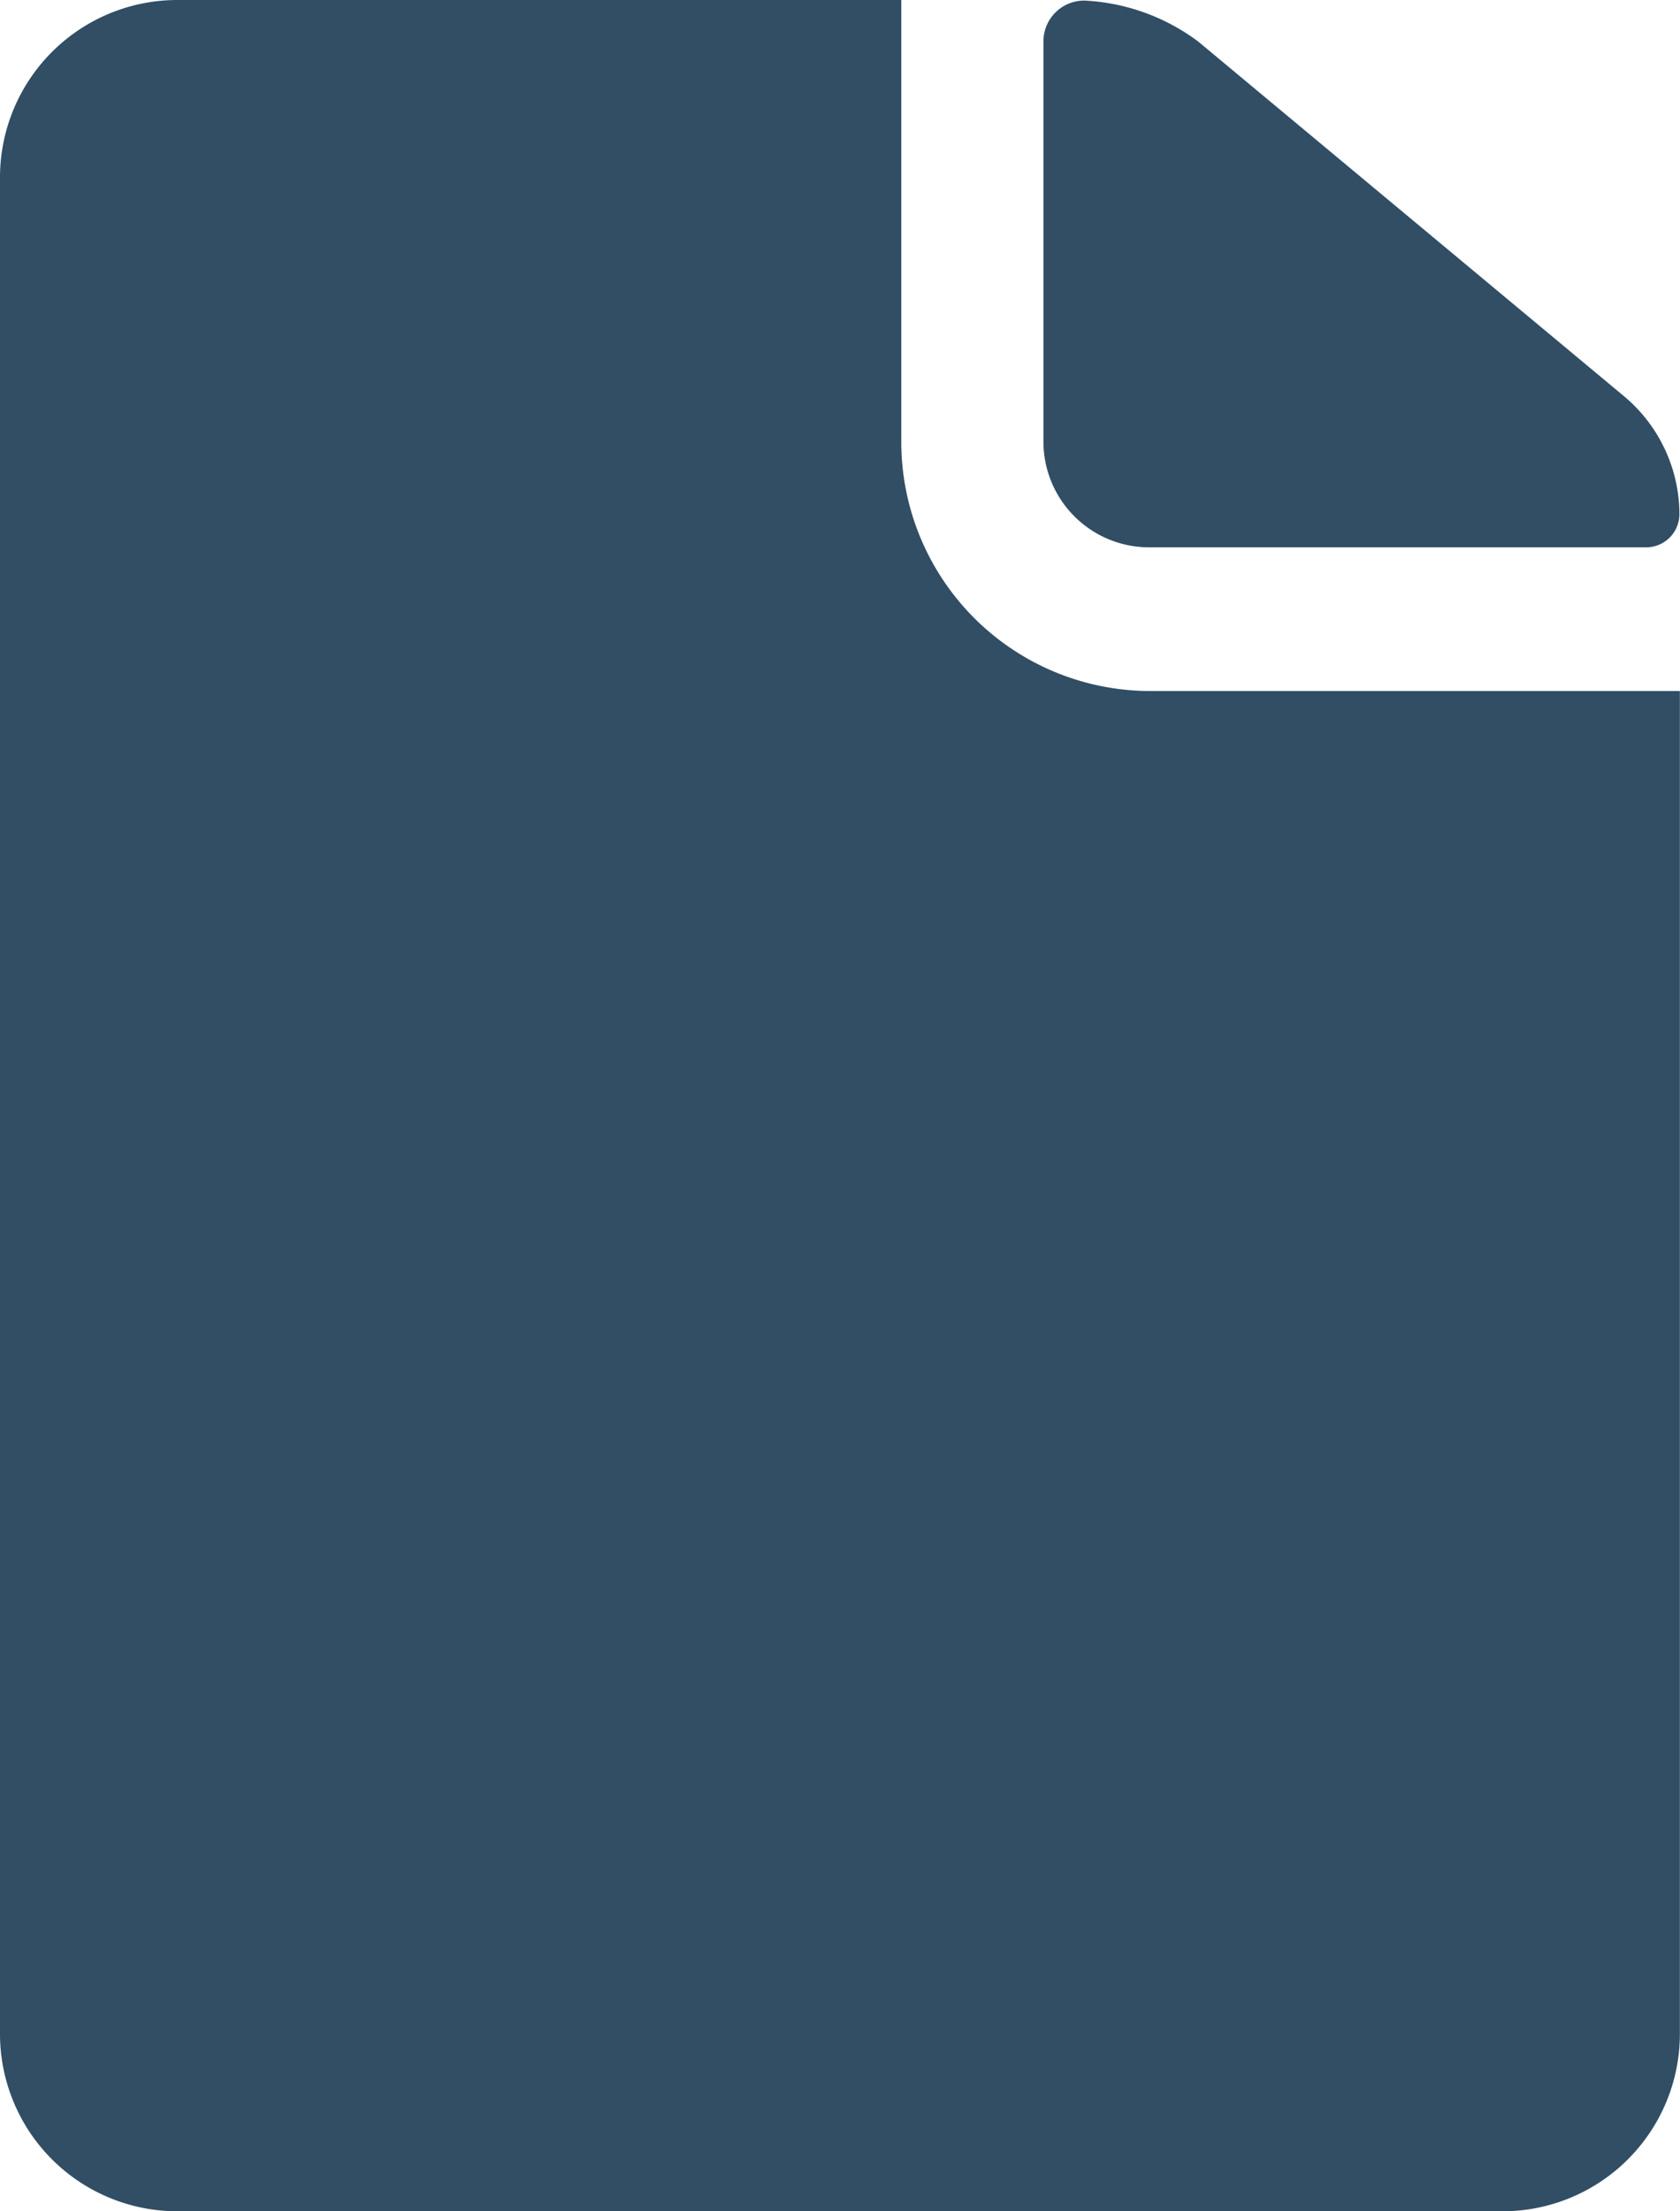 <svg xmlns="http://www.w3.org/2000/svg" width="14.539" height="19.13" viewBox="0 0 14.539 19.13"><defs><style>.a{fill:#314e65;}</style></defs><g transform="translate(0 0)"><path class="a" d="M333.813,20.83h4.3a.288.288,0,0,0,.287-.287,1.335,1.335,0,0,0-.478-1.019l-3.687-3.07a1.789,1.789,0,0,0-.985-.354.353.353,0,0,0-.354.354v3.467A.915.915,0,0,0,333.813,20.83Z" transform="translate(-323.866 -16.095)"/><path class="a" d="M151.8,19.826V16H145.53A1.535,1.535,0,0,0,144,17.53V33.6a1.535,1.535,0,0,0,1.53,1.53h11.478a1.535,1.535,0,0,0,1.53-1.53V21.978h-4.591A2.155,2.155,0,0,1,151.8,19.826Z" transform="translate(-144 -16)"/></g></svg>